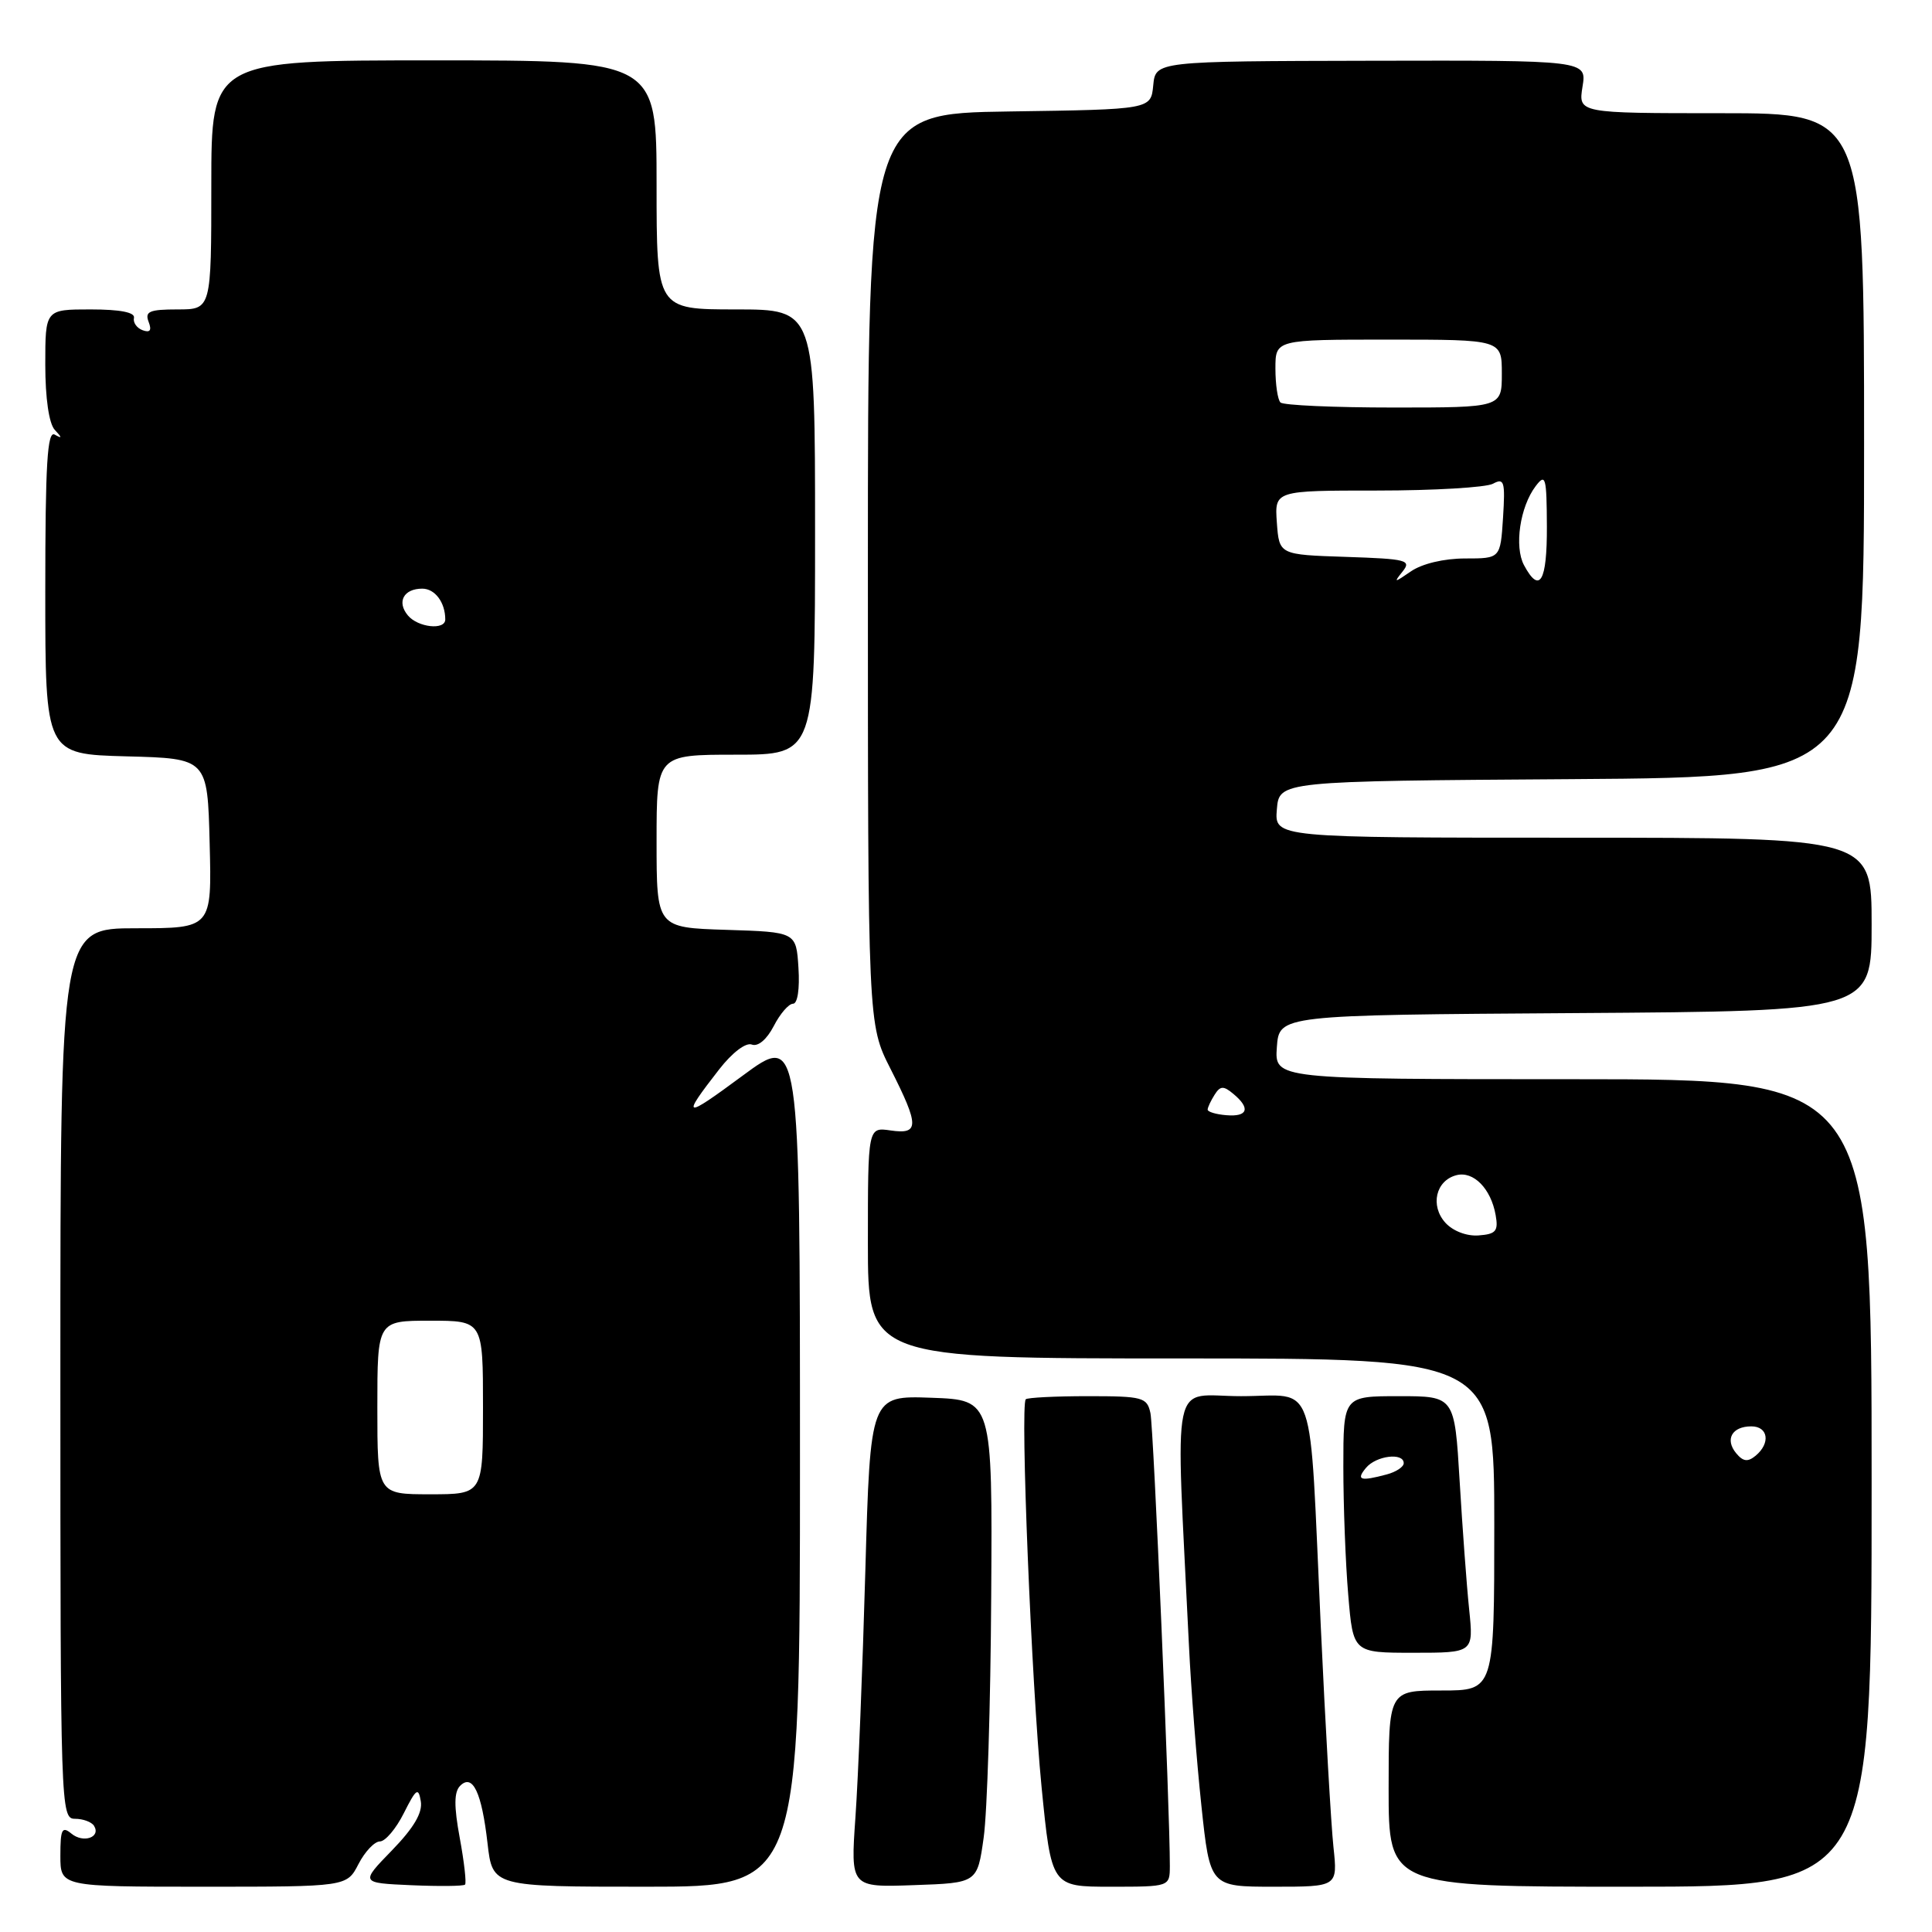 <?xml version="1.0" encoding="UTF-8" standalone="no"?>
<!DOCTYPE svg PUBLIC "-//W3C//DTD SVG 1.1//EN" "http://www.w3.org/Graphics/SVG/1.1/DTD/svg11.dtd" >
<svg xmlns="http://www.w3.org/2000/svg" xmlns:xlink="http://www.w3.org/1999/xlink" version="1.1" viewBox="0 0 256 256">
 <g >
 <path fill="currentColor"
d=" M 47.50 247.00 C 48.35 245.35 49.63 244.00 50.34 244.00 C 51.05 244.00 52.48 242.31 53.51 240.25 C 55.15 236.99 55.44 236.78 55.76 238.69 C 56.01 240.20 54.83 242.20 51.93 245.19 C 47.74 249.50 47.74 249.50 54.49 249.80 C 58.20 249.96 61.41 249.93 61.62 249.72 C 61.82 249.51 61.51 246.73 60.92 243.54 C 60.14 239.32 60.16 237.44 60.97 236.63 C 62.63 234.97 63.83 237.49 64.60 244.25 C 65.26 250.00 65.26 250.00 85.63 250.00 C 106.00 250.00 106.00 250.00 106.00 193.46 C 106.00 136.92 106.00 136.92 98.38 142.55 C 90.55 148.34 90.20 148.24 95.30 141.69 C 97.02 139.48 98.83 138.10 99.62 138.41 C 100.44 138.72 101.60 137.74 102.52 135.97 C 103.36 134.33 104.51 133.00 105.08 133.00 C 105.68 133.00 105.98 131.04 105.80 128.25 C 105.50 123.50 105.50 123.50 96.25 123.21 C 87.00 122.92 87.00 122.92 87.00 111.46 C 87.00 100.00 87.00 100.00 97.50 100.00 C 108.00 100.00 108.00 100.00 108.00 70.50 C 108.00 41.00 108.00 41.00 97.50 41.00 C 87.00 41.00 87.00 41.00 87.00 24.50 C 87.00 8.00 87.00 8.00 57.50 8.00 C 28.00 8.00 28.00 8.00 28.00 24.50 C 28.00 41.00 28.00 41.00 23.53 41.00 C 19.80 41.00 19.17 41.27 19.69 42.64 C 20.13 43.77 19.89 44.12 18.91 43.76 C 18.13 43.48 17.61 42.74 17.75 42.12 C 17.91 41.39 15.93 41.00 12.00 41.00 C 6.00 41.00 6.00 41.00 6.00 48.30 C 6.00 52.76 6.49 56.12 7.25 56.95 C 8.25 58.02 8.25 58.15 7.25 57.59 C 6.27 57.03 6.00 61.48 6.00 78.41 C 6.00 99.93 6.00 99.93 16.75 100.22 C 27.50 100.50 27.50 100.50 27.78 111.75 C 28.07 123.00 28.07 123.00 18.03 123.00 C 8.00 123.00 8.00 123.00 8.00 182.00 C 8.00 239.74 8.04 241.00 9.94 241.00 C 11.01 241.00 12.14 241.42 12.46 241.93 C 13.40 243.46 11.03 244.27 9.46 242.96 C 8.22 241.94 8.00 242.38 8.00 245.88 C 8.00 250.00 8.00 250.00 26.97 250.00 C 45.95 250.00 45.95 250.00 47.50 247.00 Z  M 130.34 243.50 C 130.81 240.20 131.26 225.80 131.34 211.50 C 131.50 185.50 131.50 185.50 123.41 185.21 C 115.32 184.92 115.32 184.92 114.66 208.21 C 114.30 221.02 113.71 235.68 113.35 240.79 C 112.70 250.09 112.70 250.09 121.10 249.79 C 129.50 249.50 129.50 249.50 130.34 243.50 Z  M 155.01 247.25 C 155.03 239.97 152.86 189.22 152.44 187.25 C 151.99 185.15 151.44 185.00 144.15 185.00 C 139.85 185.00 136.15 185.19 135.92 185.41 C 135.17 186.16 136.68 223.19 138.01 236.75 C 139.32 250.00 139.32 250.00 147.16 250.00 C 155.00 250.00 155.00 250.00 155.01 247.25 Z  M 176.69 244.75 C 176.38 241.86 175.62 228.70 175.01 215.50 C 173.44 181.68 174.59 185.00 164.44 185.00 C 154.98 185.00 155.77 181.22 157.54 218.00 C 157.82 223.78 158.56 233.34 159.19 239.25 C 160.33 250.00 160.33 250.00 168.79 250.00 C 177.25 250.00 177.25 250.00 176.69 244.75 Z  M 248.00 196.50 C 248.00 143.00 248.00 143.00 208.44 143.00 C 168.89 143.00 168.89 143.00 169.19 138.75 C 169.50 134.50 169.50 134.50 208.75 134.24 C 248.00 133.98 248.00 133.98 248.00 122.49 C 248.00 111.00 248.00 111.00 208.44 111.00 C 168.88 111.00 168.88 111.00 169.19 107.25 C 169.50 103.50 169.50 103.50 208.25 103.24 C 247.00 102.98 247.00 102.98 247.00 58.99 C 247.00 15.00 247.00 15.00 228.06 15.00 C 209.13 15.00 209.13 15.00 209.69 11.49 C 210.26 7.99 210.26 7.99 181.69 8.05 C 153.12 8.11 153.12 8.11 152.81 11.31 C 152.50 14.50 152.50 14.50 133.75 14.77 C 115.00 15.04 115.00 15.04 115.00 75.38 C 115.00 135.72 115.00 135.72 117.99 141.61 C 121.83 149.19 121.83 150.35 118.00 149.79 C 115.00 149.35 115.00 149.35 115.00 164.67 C 115.00 180.00 115.00 180.00 156.50 180.00 C 198.00 180.00 198.00 180.00 198.00 202.00 C 198.00 224.00 198.00 224.00 191.00 224.00 C 184.00 224.00 184.00 224.00 184.00 237.00 C 184.00 250.00 184.00 250.00 216.00 250.00 C 248.00 250.00 248.00 250.00 248.00 196.50 Z  M 194.67 213.25 C 194.34 210.09 193.78 202.44 193.41 196.25 C 192.74 185.00 192.74 185.00 185.37 185.00 C 178.00 185.00 178.00 185.00 178.00 194.35 C 178.00 199.49 178.29 207.14 178.65 211.35 C 179.29 219.00 179.29 219.00 187.28 219.00 C 195.26 219.00 195.26 219.00 194.67 213.25 Z  M 50.00 186.50 C 50.00 175.00 50.00 175.00 57.00 175.00 C 64.00 175.00 64.00 175.00 64.00 186.50 C 64.00 198.00 64.00 198.00 57.00 198.00 C 50.00 198.00 50.00 198.00 50.00 186.50 Z  M 54.04 81.54 C 52.55 79.75 53.49 78.00 55.95 78.00 C 57.64 78.00 59.00 79.83 59.00 82.08 C 59.00 83.54 55.37 83.15 54.04 81.54 Z  M 230.05 192.56 C 228.53 190.72 229.50 189.00 232.06 189.00 C 234.30 189.00 234.63 191.23 232.63 192.89 C 231.59 193.75 230.97 193.67 230.05 192.56 Z  M 191.52 162.02 C 189.48 159.76 190.24 156.43 192.98 155.72 C 195.23 155.13 197.56 157.49 198.18 161.00 C 198.56 163.13 198.22 163.53 195.92 163.70 C 194.34 163.82 192.52 163.12 191.52 162.02 Z  M 160.02 147.03 C 160.02 146.74 160.44 145.85 160.94 145.06 C 161.69 143.87 162.12 143.85 163.42 144.94 C 165.73 146.85 165.35 148.01 162.50 147.77 C 161.12 147.66 160.01 147.32 160.02 147.03 Z  M 185.84 75.74 C 187.06 74.22 186.43 74.06 178.34 73.79 C 169.50 73.50 169.50 73.50 169.19 69.25 C 168.89 65.00 168.89 65.00 182.51 65.00 C 190.00 65.00 196.89 64.59 197.82 64.10 C 199.32 63.29 199.46 63.79 199.16 68.60 C 198.81 74.00 198.81 74.00 194.13 74.00 C 191.35 74.00 188.44 74.69 186.97 75.70 C 184.73 77.24 184.63 77.25 185.84 75.74 Z  M 201.94 74.89 C 200.63 72.44 201.40 67.17 203.48 64.42 C 204.80 62.68 204.94 63.19 204.97 69.75 C 205.00 77.08 204.01 78.76 201.94 74.89 Z  M 169.67 53.33 C 169.30 52.97 169.00 50.94 169.00 48.83 C 169.00 45.00 169.00 45.00 184.00 45.00 C 199.00 45.00 199.00 45.00 199.00 49.50 C 199.00 54.00 199.00 54.00 184.67 54.00 C 176.78 54.00 170.03 53.70 169.67 53.33 Z  M 181.00 194.50 C 182.34 192.88 186.00 192.43 186.00 193.88 C 186.00 194.37 184.99 195.04 183.75 195.37 C 180.25 196.31 179.65 196.12 181.00 194.50 Z "/>
</g>
</svg>